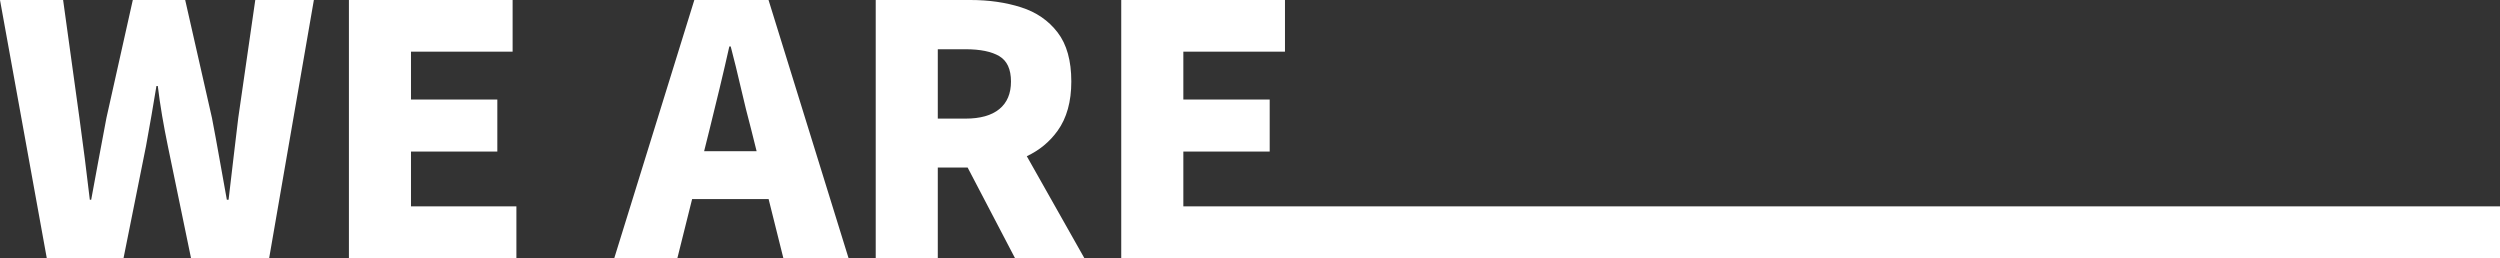 <?xml version="1.0" encoding="utf-8"?>
<!-- Generator: Adobe Illustrator 27.4.0, SVG Export Plug-In . SVG Version: 6.00 Build 0)  -->
<svg version="1.1" id="레이어_1" xmlns="http://www.w3.org/2000/svg" xmlns:xlink="http://www.w3.org/1999/xlink" x="0px"
	 y="0px" viewBox="0 0 692 71.52" style="enable-background:new 0 0 692 71.52;" xml:space="preserve">
<rect x="0" y="0" width="692" height="71.52" fill="#333333" stroke="none"/>
<style type="text/css">
	.st0{fill:#fff;}
</style>
<g>
	<path class="st0" d="M65.95,32.64c-0.45,3.71-0.9,7.46-1.34,11.23c-0.45,3.78-0.9,7.58-1.34,11.42h-0.48
		c-0.71-3.84-1.39-7.66-2.06-11.47c-0.67-3.81-1.36-7.54-2.06-11.18L51.26,0h-14.5l-7.3,32.64c-0.71,3.71-1.41,7.46-2.11,11.23
		c-0.7,3.78-1.41,7.58-2.11,11.42h-0.38c-0.45-3.84-0.91-7.65-1.39-11.42c-0.48-3.78-0.98-7.52-1.49-11.23L17.47,0H0l12.96,71.52
		h21.22l6.24-31.1c0.51-2.75,1.01-5.54,1.49-8.35c0.48-2.82,0.94-5.57,1.39-8.26h0.38c0.32,2.69,0.72,5.44,1.2,8.26
		c0.48,2.82,1.01,5.6,1.58,8.35l6.43,31.1h21.6L86.88,0H70.66L65.95,32.64z"/>
	<polygon class="st0" points="113.76,41.95 137.66,41.95 137.66,27.55 113.76,27.55 113.76,14.3 141.89,14.3 141.89,0 96.58,0 
		96.58,71.52 142.94,71.52 142.94,57.12 113.76,57.12 	"/>
	<path class="st0" d="M192.19,0l-22.18,71.52h17.47l4.1-16.42h21.17l4.1,16.42h18.05L212.73,0H192.19z M194.9,41.86l1.51-6.05
		c0.9-3.58,1.82-7.38,2.78-11.38c0.96-4,1.86-7.86,2.69-11.57h0.38c0.96,3.65,1.9,7.49,2.83,11.52c0.93,4.03,1.87,7.84,2.83,11.42
		l1.51,6.05H194.9z"/>
	<path class="st0" d="M292.75,36.19c2.53-3.52,3.79-8.06,3.79-13.63c0-5.76-1.26-10.29-3.79-13.58c-2.53-3.3-5.9-5.62-10.13-6.96
		C278.4,0.67,273.72,0,268.6,0H242.4v71.52h17.18V46.37h8.26l13.15,25.15h19.2l-15.97-28.28C287.7,41.6,290.55,39.26,292.75,36.19z
		 M259.58,13.63h7.68c4.09,0,7.21,0.64,9.36,1.92c2.14,1.28,3.22,3.62,3.22,7.01c0,3.33-1.07,5.87-3.22,7.63
		c-2.15,1.76-5.27,2.64-9.36,2.64h-7.68V13.63z"/>
	<polygon class="st0" points="356.73,57.12 354.85,57.12 327.55,57.12 327.55,41.95 351.45,41.95 351.45,27.55 327.55,27.55 
		327.55,14.3 355.68,14.3 355.68,0 310.36,0 310.36,71.52 354.85,71.52 356.73,71.52 692,71.52 692,57.12 	"/>
</g>
<g>
	<path class="st0" d="M-858.93-397.23l-8.06,32.64c-1.02,3.84-1.94,7.62-2.74,11.33c-0.8,3.71-1.74,7.55-2.83,11.52h-0.48
		c-1.02-3.97-1.94-7.81-2.74-11.52c-0.8-3.71-1.74-7.49-2.83-11.33l-8.16-32.64h-18.14l21.41,71.52h20.64l21.41-71.52H-858.93z"/>
	<path class="st0" d="M-823.7-397.23l-22.18,71.52h17.47l4.1-16.42h21.17l4.1,16.42h18.05l-22.18-71.52H-823.7z M-820.99-355.38
		l1.51-6.05c0.89-3.58,1.82-7.38,2.78-11.38c0.96-4,1.86-7.86,2.69-11.57h0.38c0.96,3.65,1.9,7.49,2.83,11.52
		c0.93,4.03,1.87,7.84,2.83,11.42l1.51,6.05H-820.99z"/>
	<polygon class="st0" points="-756.31,-397.23 -773.49,-397.23 -773.49,-325.71 -728.47,-325.71 -728.47,-340.11 -756.31,-340.11 	
		"/>
	<path class="st0" d="M-680.18-357.49c0,4.48-0.46,8.06-1.39,10.75c-0.93,2.69-2.29,4.62-4.08,5.81c-1.79,1.19-4,1.78-6.62,1.78
		c-2.62,0-4.82-0.59-6.58-1.78c-1.76-1.18-3.09-3.12-3.98-5.81c-0.9-2.69-1.34-6.27-1.34-10.75v-39.74h-17.09v37.92
		c0,6.02,0.61,11.23,1.82,15.65c1.21,4.42,3.04,8.05,5.47,10.9c2.43,2.85,5.46,4.96,9.07,6.34c3.62,1.38,7.82,2.06,12.62,2.06
		c4.74,0,8.89-0.69,12.48-2.06c3.58-1.38,6.58-3.49,8.98-6.34c2.4-2.85,4.19-6.48,5.38-10.9c1.18-4.42,1.78-9.63,1.78-15.65v-37.92
		h-16.51V-357.49z"/>
	<polygon class="st0" points="-601.27,-340.11 -603.63,-340.11 -630.45,-340.11 -630.45,-355.28 -606.55,-355.28 -606.55,-369.68 
		-630.45,-369.68 -630.45,-382.93 -602.32,-382.93 -602.32,-397.23 -647.64,-397.23 -647.64,-325.71 -603.63,-325.71 
		-601.27,-325.71 -212.91,-325.71 -212.91,-340.11 	"/>
</g>
<g>
	<path class="st0" d="M-721.91-241.71c-4.32-1.44-9.1-2.16-14.35-2.16h-25.15v71.52h17.18v-23.71h8.35c5.06,0,9.73-0.86,14.02-2.59
		c4.29-1.73,7.73-4.4,10.32-8.02c2.59-3.62,3.89-8.24,3.89-13.87c0-5.89-1.3-10.53-3.89-13.92
		C-714.14-237.86-717.59-240.27-721.91-241.71z M-727.43-212.43c-2.05,1.89-5.15,2.83-9.31,2.83h-7.49v-20.64h7.01
		c4.16,0,7.34,0.72,9.55,2.16s3.31,3.95,3.31,7.54C-724.36-217.02-725.39-214.32-727.43-212.43z"/>
	<path class="st0" d="M-616.07-243.87l-21.97,70.86l-15.6-27.62c3.49-1.63,6.33-3.98,8.53-7.05c2.53-3.52,3.79-8.06,3.79-13.63
		c0-5.76-1.26-10.29-3.79-13.58c-2.53-3.3-5.9-5.62-10.13-6.96c-4.22-1.34-8.9-2.02-14.02-2.02h-26.21v71.52h17.19v-25.15h8.26
		l13.15,25.15h18.62h0.58h16.9l4.1-16.42h21.17l4.1,16.42h18.05l-22.18-71.52H-616.07z M-678.28-230.24h7.68
		c4.09,0,7.21,0.64,9.36,1.92c2.14,1.28,3.22,3.62,3.22,7.01c0,3.33-1.07,5.87-3.22,7.63c-2.14,1.76-5.27,2.64-9.36,2.64h-7.68
		V-230.24z M-613.36-202.02l1.51-6.05c0.9-3.58,1.82-7.38,2.78-11.38c0.96-4,1.86-7.86,2.69-11.57h0.38
		c0.96,3.65,1.9,7.49,2.83,11.52c0.93,4.03,1.87,7.84,2.83,11.42l1.51,6.05H-613.36z"/>
	<path class="st0" d="M-529.05-187.71c-2.27,1.28-4.85,1.92-7.73,1.92c-3.33,0-6.24-0.88-8.74-2.64c-2.5-1.76-4.43-4.32-5.81-7.68
		c-1.38-3.36-2.06-7.41-2.06-12.14c0-4.67,0.75-8.66,2.26-11.95c1.5-3.3,3.54-5.82,6.1-7.58c2.56-1.76,5.38-2.64,8.45-2.64
		c2.56,0,4.83,0.51,6.81,1.54c1.98,1.02,3.87,2.37,5.66,4.03l8.93-10.94c-2.43-2.5-5.49-4.67-9.17-6.53
		c-3.68-1.86-7.86-2.78-12.53-2.78c-4.54,0-8.86,0.83-12.96,2.5c-4.1,1.67-7.73,4.1-10.9,7.3c-3.17,3.2-5.66,7.12-7.49,11.76
		c-1.82,4.64-2.74,9.94-2.74,15.89c0,6.02,0.88,11.31,2.64,15.89c1.76,4.58,4.19,8.42,7.3,11.52c3.1,3.11,6.67,5.42,10.7,6.96
		s8.32,2.3,12.86,2.3c4.67,0,8.98-0.88,12.91-2.64c3.94-1.76,7.41-4.4,10.42-7.92l-9.02-10.75
		C-524.81-190.53-526.78-188.99-529.05-187.71z"/>
	<polygon class="st0" points="-511.05,-229.57 -491.75,-229.57 -491.75,-172.35 -474.57,-172.35 -474.57,-229.57 -455.18,-229.57 
		-455.18,-243.87 -511.05,-243.87 	"/>
	<rect x="-444.14" y="-243.87" class="st0" width="17.19" height="71.52"/>
	<path class="st0" d="M-371.9-187.71c-2.27,1.28-4.85,1.92-7.73,1.92c-3.33,0-6.24-0.88-8.74-2.64c-2.5-1.76-4.43-4.32-5.81-7.68
		c-1.38-3.36-2.06-7.41-2.06-12.14c0-4.67,0.75-8.66,2.26-11.95c1.5-3.3,3.54-5.82,6.1-7.58c2.56-1.76,5.38-2.64,8.45-2.64
		c2.56,0,4.83,0.51,6.81,1.54c1.98,1.02,3.87,2.37,5.66,4.03l8.93-10.94c-2.43-2.5-5.49-4.67-9.17-6.53
		c-3.68-1.86-7.86-2.78-12.53-2.78c-4.54,0-8.87,0.83-12.96,2.5c-4.1,1.67-7.73,4.1-10.9,7.3c-3.17,3.2-5.66,7.12-7.49,11.76
		c-1.82,4.64-2.74,9.94-2.74,15.89c0,6.02,0.88,11.31,2.64,15.89c1.76,4.58,4.19,8.42,7.29,11.52c3.1,3.11,6.67,5.42,10.71,6.96
		c4.03,1.54,8.32,2.3,12.86,2.3c4.67,0,8.98-0.88,12.91-2.64c3.94-1.76,7.41-4.4,10.42-7.92l-9.02-10.75
		C-367.66-190.53-369.63-188.99-371.9-187.71z"/>
	<polygon class="st0" points="-300.14,-186.75 -306.87,-186.75 -329.32,-186.75 -329.32,-201.92 -305.42,-201.92 -305.42,-216.32 
		-329.32,-216.32 -329.32,-229.57 -301.2,-229.57 -301.2,-243.87 -346.51,-243.87 -346.51,-172.35 -306.87,-172.35 -300.14,-172.35 
		-69.42,-172.35 -69.42,-186.75 	"/>
</g>
<g>
	<path class="st0" d="M-628.59-87.44c-4.9-2.88-10.61-4.32-17.14-4.32c-6.46,0-12.16,1.42-17.09,4.27
		c-4.93,2.85-8.77,7.01-11.52,12.48c-2.75,5.47-4.13,12.11-4.13,19.92c0,7.81,1.38,14.51,4.13,20.11c2.75,5.6,6.59,9.89,11.52,12.86
		c4.93,2.98,10.62,4.46,17.09,4.46c6.53,0,12.24-1.49,17.14-4.46s8.72-7.26,11.47-12.86c2.75-5.6,4.13-12.3,4.13-20.11
		c0-7.81-1.38-14.43-4.13-19.87C-619.87-80.4-623.69-84.56-628.59-87.44z M-632.33-43.09c-1.25,3.39-3.01,6.02-5.28,7.87
		c-2.27,1.86-4.98,2.79-8.11,2.79c-3.14,0-5.84-0.93-8.11-2.79c-2.27-1.86-4.02-4.48-5.23-7.87c-1.22-3.39-1.82-7.39-1.82-12
		c0-4.61,0.61-8.56,1.82-11.86c1.22-3.3,2.96-5.81,5.23-7.54c2.27-1.73,4.98-2.59,8.11-2.59c3.13,0,5.84,0.86,8.11,2.59
		c2.27,1.73,4.03,4.24,5.28,7.54c1.25,3.3,1.87,7.25,1.87,11.86C-630.46-50.48-631.09-46.48-632.33-43.09z"/>
	<path class="st0" d="M-559.04-50.77c0,4.48-0.46,8.06-1.39,10.75c-0.93,2.69-2.29,4.62-4.08,5.81c-1.79,1.18-4,1.78-6.62,1.78
		c-2.62,0-4.82-0.59-6.58-1.78c-1.76-1.18-3.09-3.12-3.98-5.81c-0.9-2.69-1.34-6.27-1.34-10.75v-39.74h-17.09v37.92
		c0,6.02,0.61,11.23,1.82,15.65c1.21,4.42,3.04,8.05,5.47,10.9c2.43,2.85,5.46,4.96,9.07,6.34c3.62,1.38,7.82,2.06,12.62,2.06
		c4.73,0,8.89-0.69,12.48-2.06c3.58-1.38,6.58-3.49,8.98-6.34c2.4-2.85,4.19-6.48,5.38-10.9c1.18-4.42,1.78-9.63,1.78-15.65v-37.92
		h-16.51V-50.77z"/>
	<polygon class="st0" points="-531.97,-76.21 -512.67,-76.21 -512.67,-18.99 -495.49,-18.99 -495.49,-76.21 -476.1,-76.21 
		-476.1,-90.51 -531.97,-90.51 	"/>
	<path class="st0" d="M-425.55-88.35c-4.32-1.44-9.1-2.16-14.35-2.16h-25.15v71.52h17.19v-23.71h8.35c5.05,0,9.73-0.86,14.02-2.59
		c4.29-1.73,7.73-4.4,10.32-8.02c2.59-3.62,3.89-8.24,3.89-13.87c0-5.89-1.29-10.53-3.89-13.92S-421.23-86.91-425.55-88.35z
		 M-431.07-59.07c-2.05,1.89-5.15,2.83-9.31,2.83h-7.49v-20.64h7.01c4.16,0,7.34,0.72,9.55,2.16c2.21,1.44,3.31,3.95,3.31,7.54
		C-428-63.67-429.02-60.96-431.07-59.07z"/>
	<path class="st0" d="M-358.4-50.77c0,4.48-0.46,8.06-1.39,10.75c-0.93,2.69-2.29,4.62-4.08,5.81c-1.79,1.18-4,1.78-6.62,1.78
		c-2.62,0-4.82-0.59-6.58-1.78c-1.76-1.18-3.09-3.12-3.98-5.81c-0.9-2.69-1.34-6.27-1.34-10.75v-39.74h-17.09v37.92
		c0,6.02,0.61,11.23,1.82,15.65c1.21,4.42,3.04,8.05,5.47,10.9c2.43,2.85,5.46,4.96,9.07,6.34c3.62,1.38,7.82,2.06,12.62,2.06
		c4.73,0,8.89-0.69,12.48-2.06c3.58-1.38,6.58-3.49,8.98-6.34c2.4-2.85,4.19-6.48,5.38-10.9c1.18-4.42,1.78-9.63,1.78-15.65v-37.92
		h-16.51V-50.77z"/>
	<polygon class="st0" points="-294.85,-33.39 -294.85,-76.21 -275.46,-76.21 -275.46,-90.51 -331.33,-90.51 -331.33,-76.21 
		-312.03,-76.21 -312.03,-18.99 -298.89,-18.99 -294.85,-18.99 13.54,-18.99 13.54,-33.39 	"/>
</g>
</svg>
